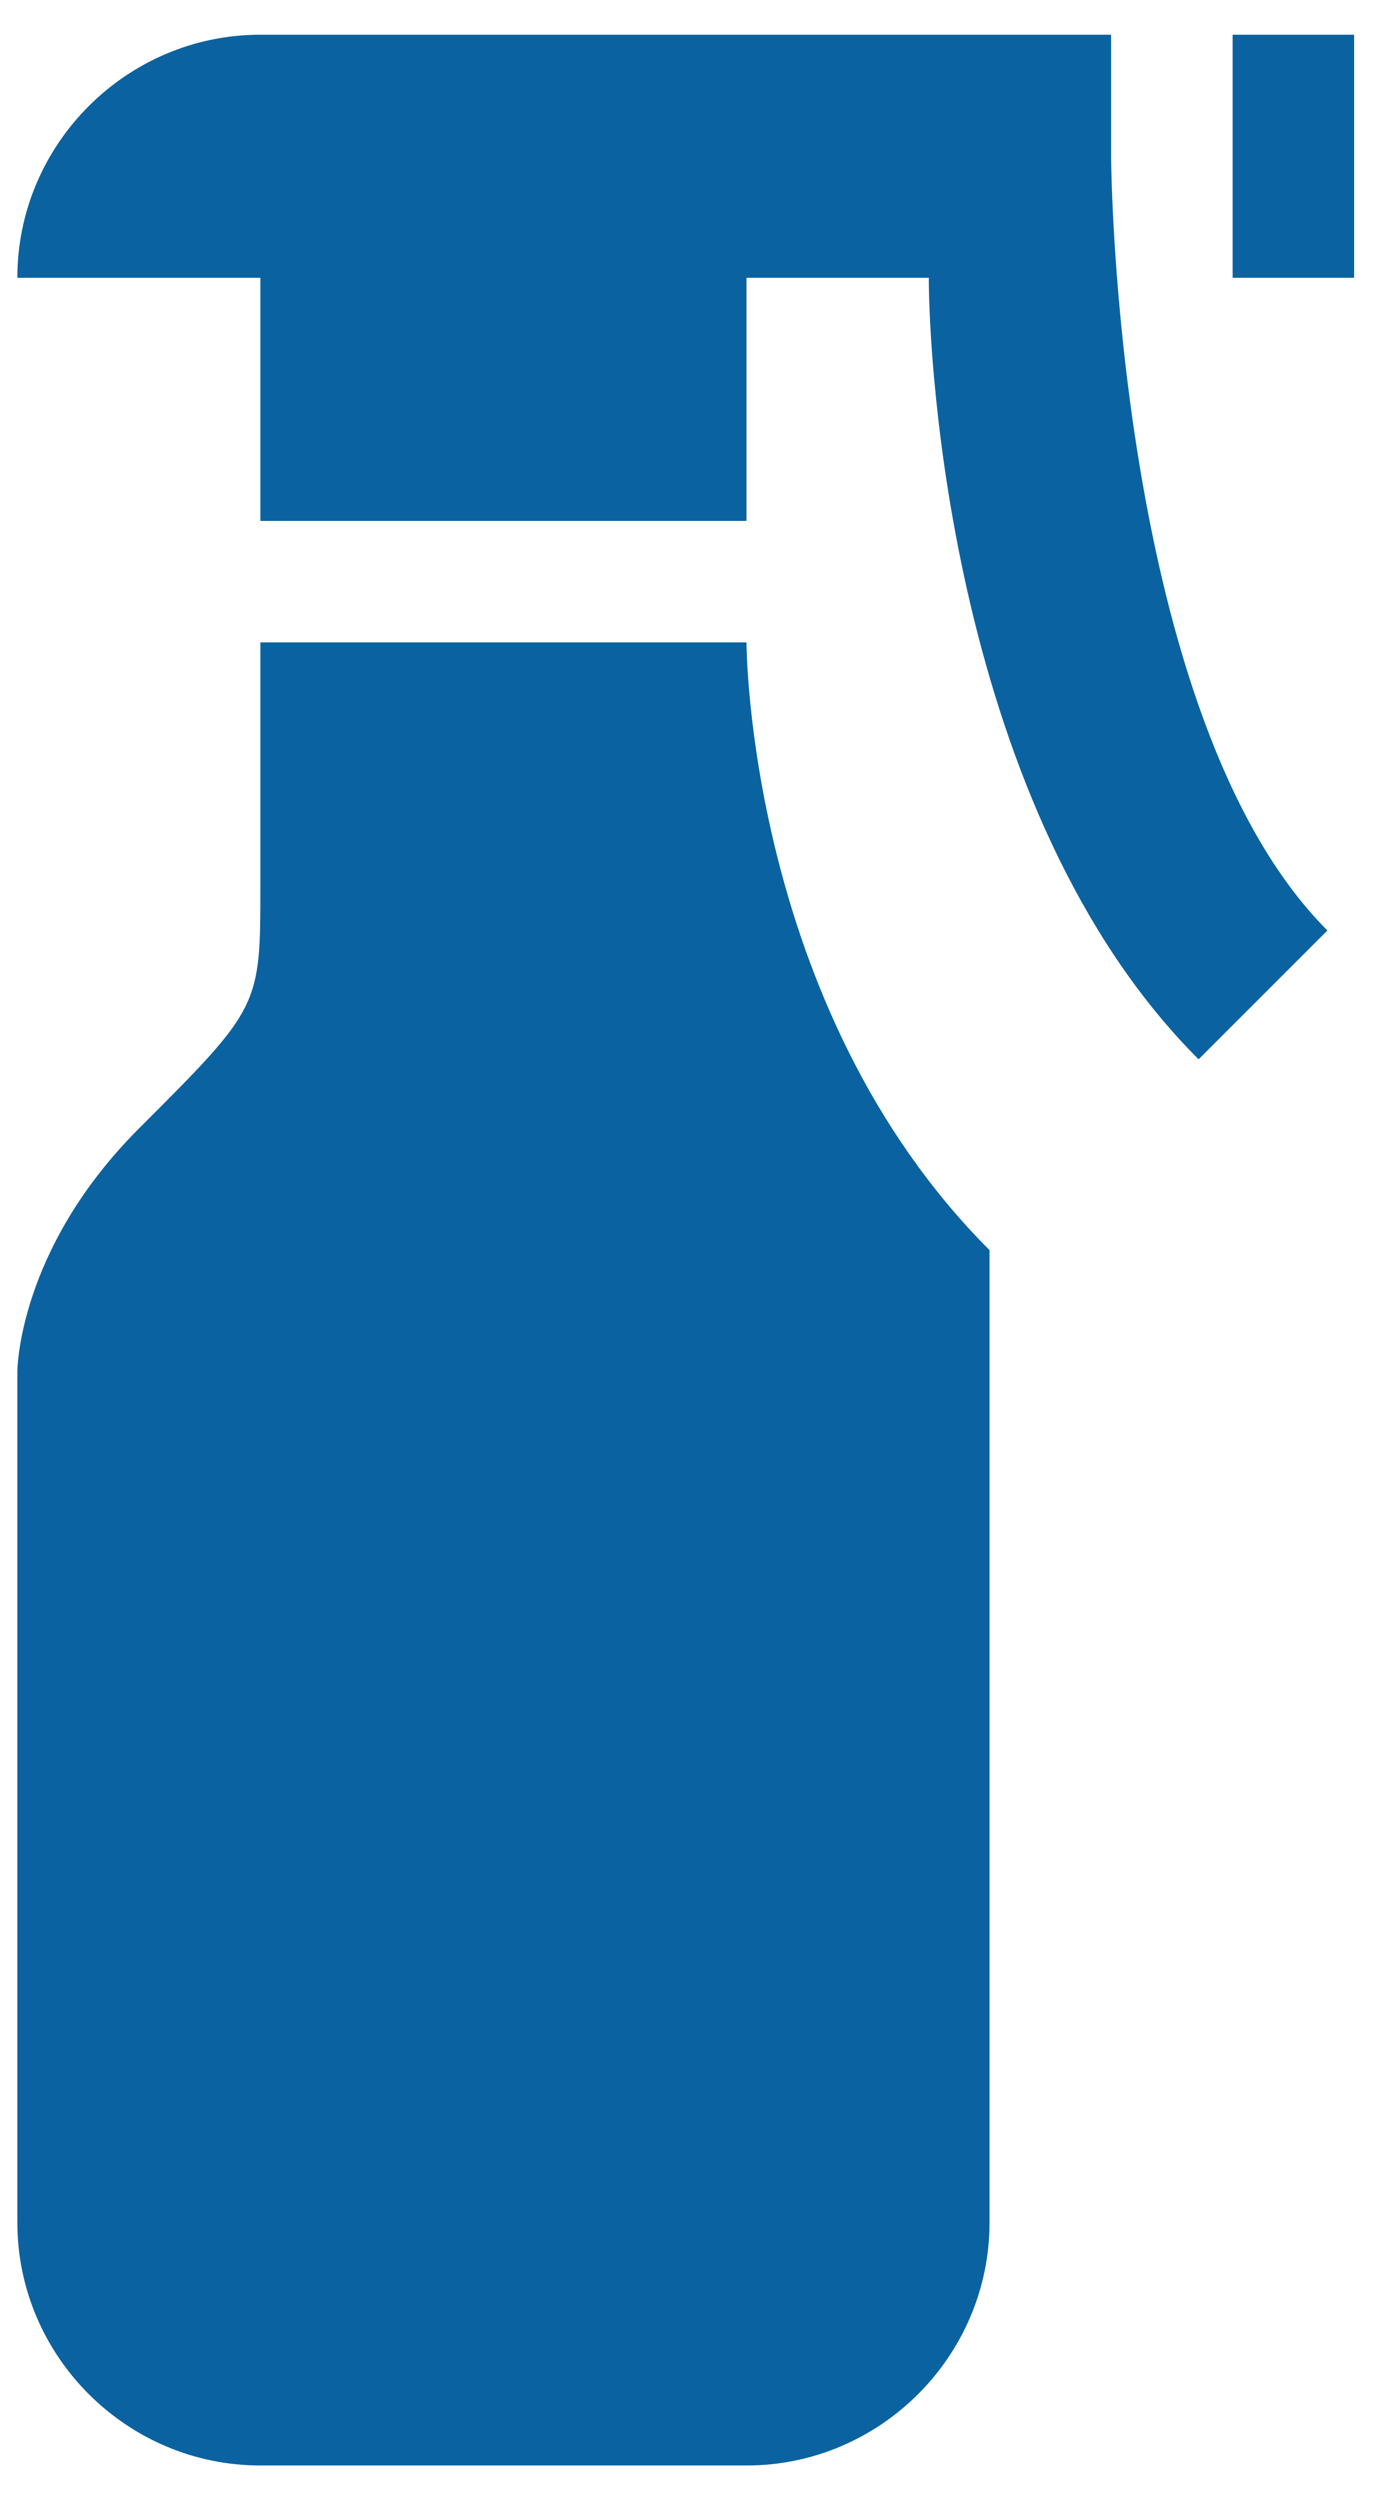 <svg width="33" height="60" viewBox="0 0 33 60" fill="none" xmlns="http://www.w3.org/2000/svg">
<path d="M28.766 25.421C22.816 19.471 22.291 8.591 22.291 6.666H17.916V12.5H6.249V6.666H0.416C0.416 3.458 3.041 0.833 6.249 0.833H26.666V3.75C26.666 3.983 26.783 17.254 31.858 22.329L28.766 25.421ZM29.583 0.833V6.666H32.499V0.833H29.583ZM23.749 30C17.916 24.166 17.916 15.416 17.916 15.416H6.249V21.25C6.249 24.166 6.249 24.166 3.333 27.083C0.416 30 0.416 32.916 0.416 32.916V53.333C0.416 56.541 3.041 59.166 6.249 59.166H17.916C21.124 59.166 23.749 56.541 23.749 53.333V30Z" fill="#0A63A0"/>
</svg>
